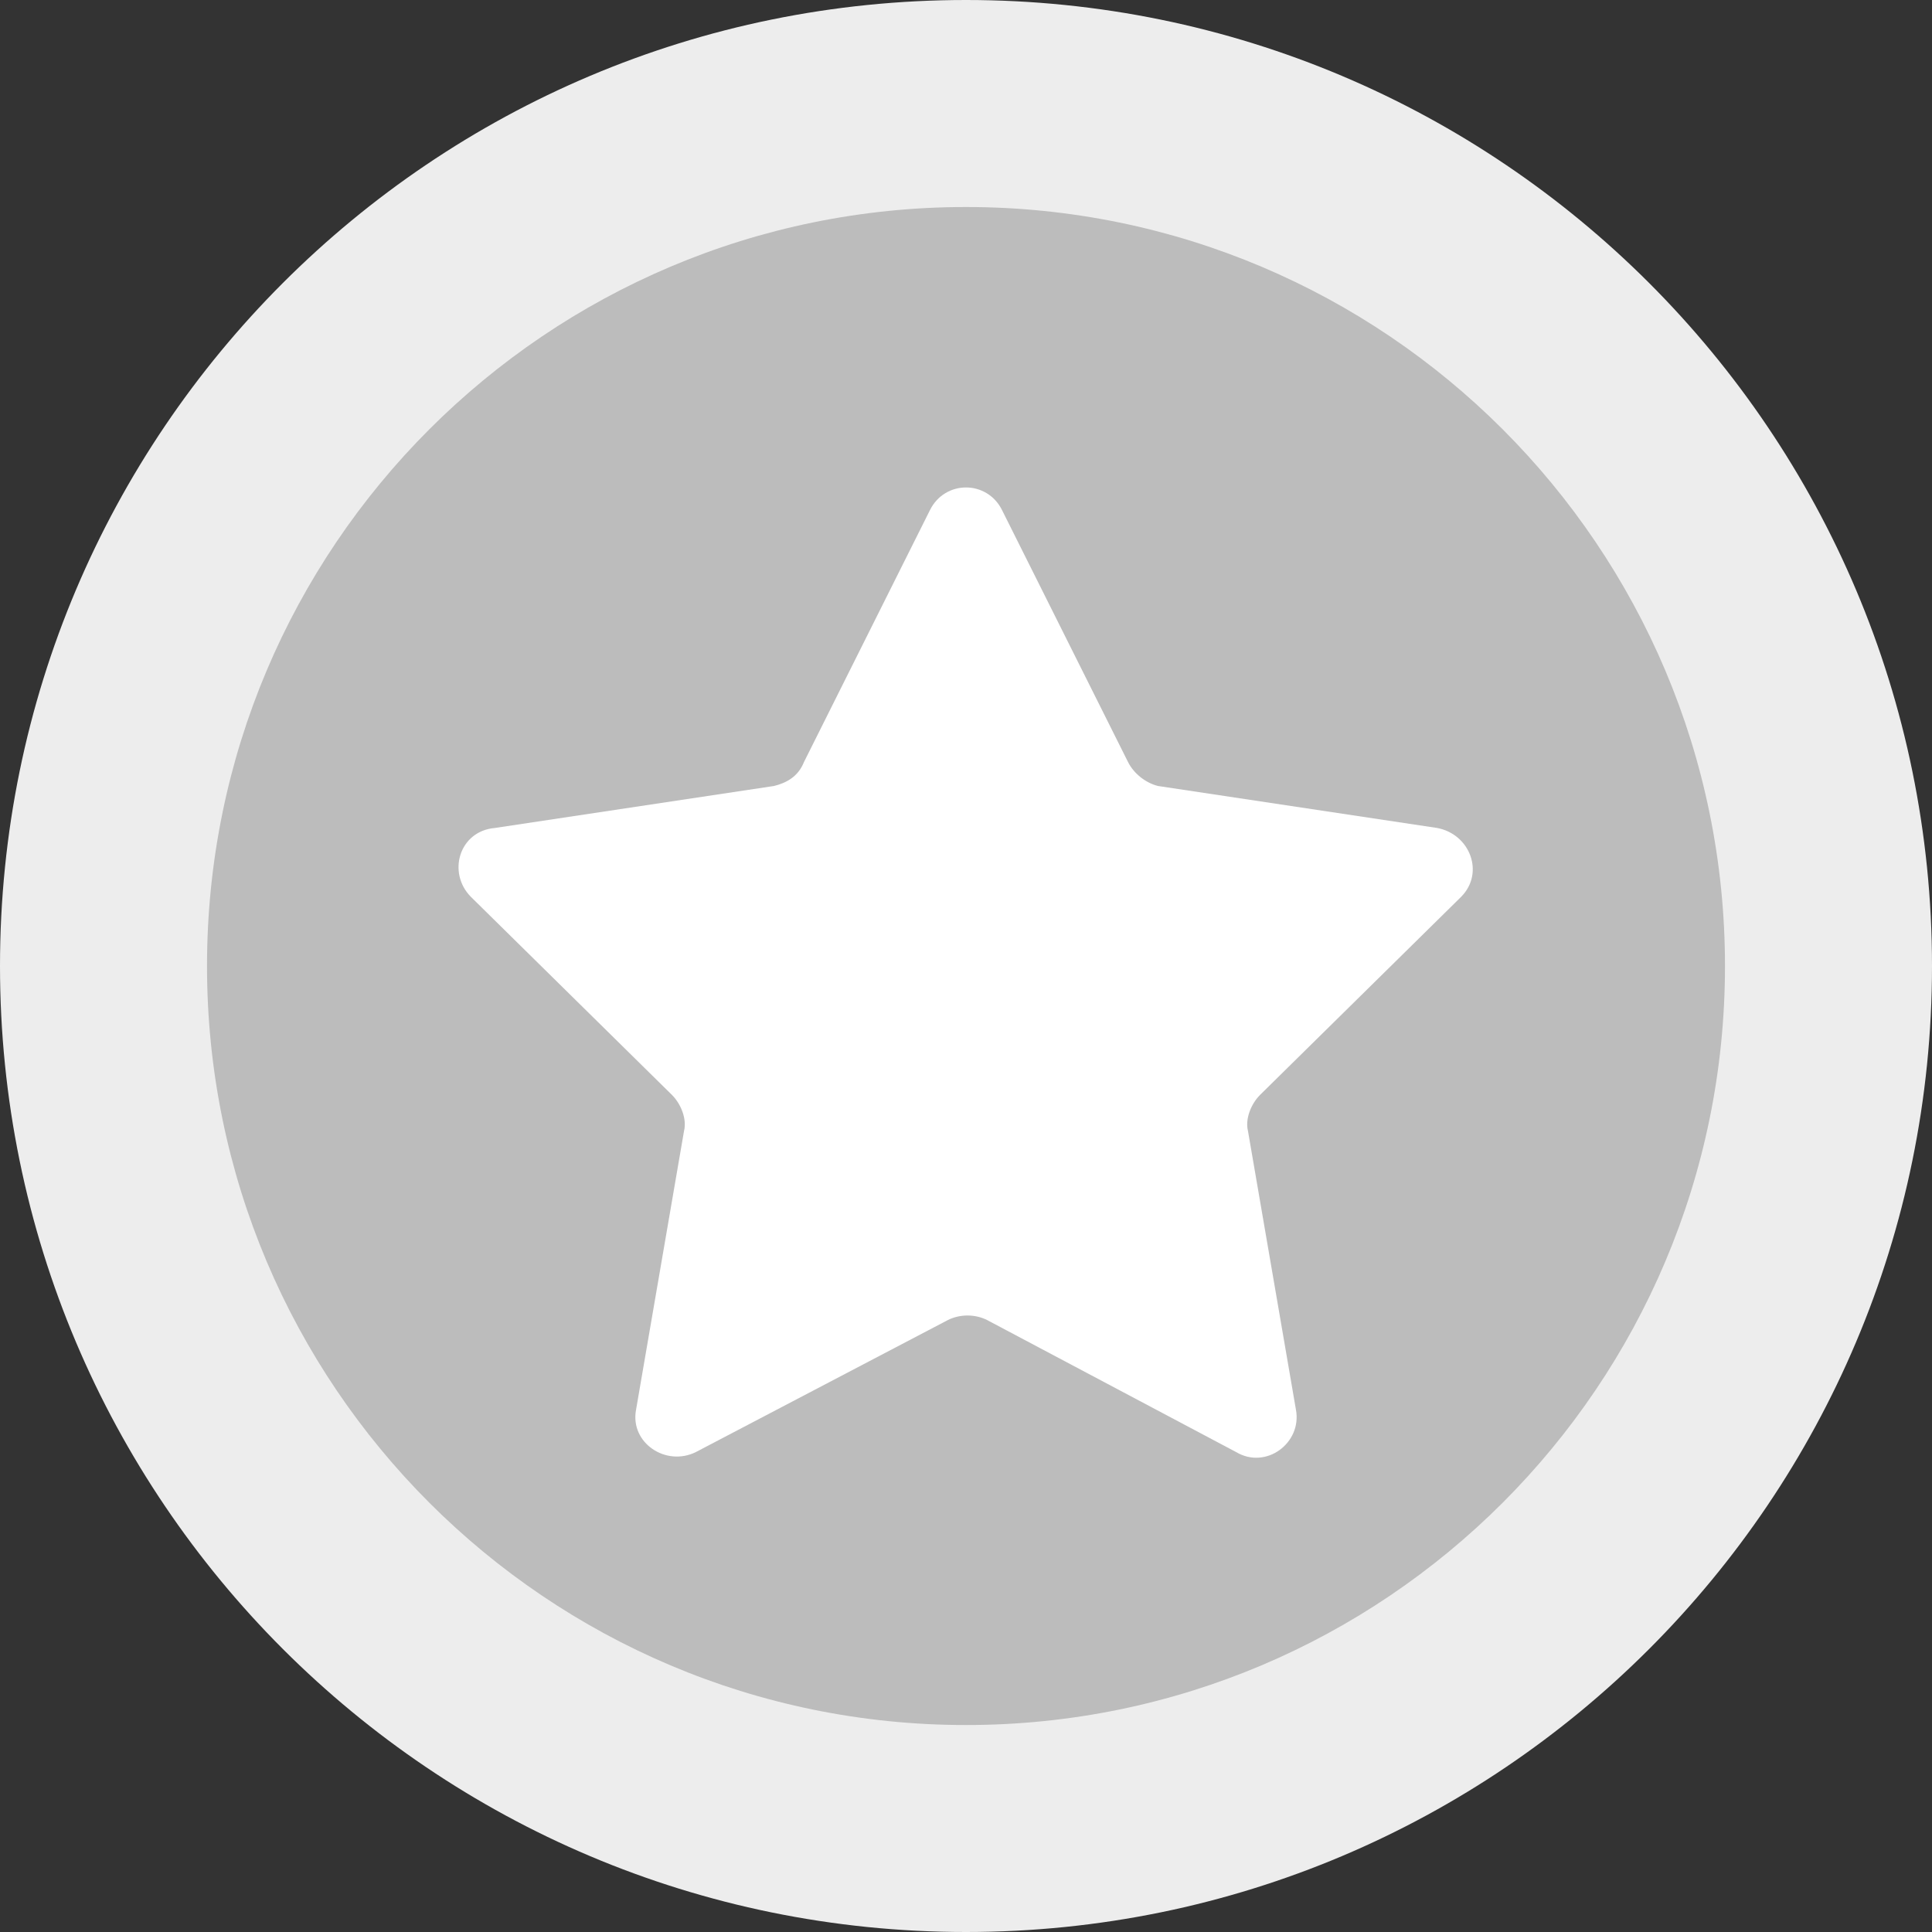 <svg width="40" height="40" viewBox="0 0 40 40" fill="none" xmlns="http://www.w3.org/2000/svg">
<rect x="0" y="0" width="40" height="40" fill="#333333" stroke="none"/>
<path d="M20 40C31.046 40 40 31.046 40 20C40 8.954 31.046 0 20 0C8.954 0 0 8.954 0 20C0 31.046 8.954 40 20 40Z" fill="#EDEDED"/>
<path d="M20 35.715C28.679 35.715 35.714 28.679 35.714 20C35.714 11.322 28.679 4.286 20 4.286C11.321 4.286 4.286 11.322 4.286 20C4.286 28.679 11.321 35.715 20 35.715Z" fill="#BCBCBC"/>
<path d="M20.745 10.559L23.354 15.776C23.478 16.024 23.727 16.211 23.975 16.273L29.752 17.142C30.435 17.267 30.745 18.074 30.248 18.571L26.087 22.67C25.901 22.857 25.776 23.167 25.838 23.416L26.832 29.192C26.956 29.875 26.211 30.434 25.59 30.062L20.435 27.329C20.186 27.205 19.876 27.205 19.627 27.329L14.41 30.062C13.789 30.372 13.043 29.875 13.168 29.192L14.162 23.416C14.224 23.167 14.099 22.857 13.913 22.67L9.752 18.571C9.255 18.074 9.503 17.205 10.248 17.142L16.025 16.273C16.273 16.211 16.522 16.087 16.646 15.776L19.255 10.559C19.565 9.937 20.435 9.937 20.745 10.559Z" fill="white"/>
</svg>
